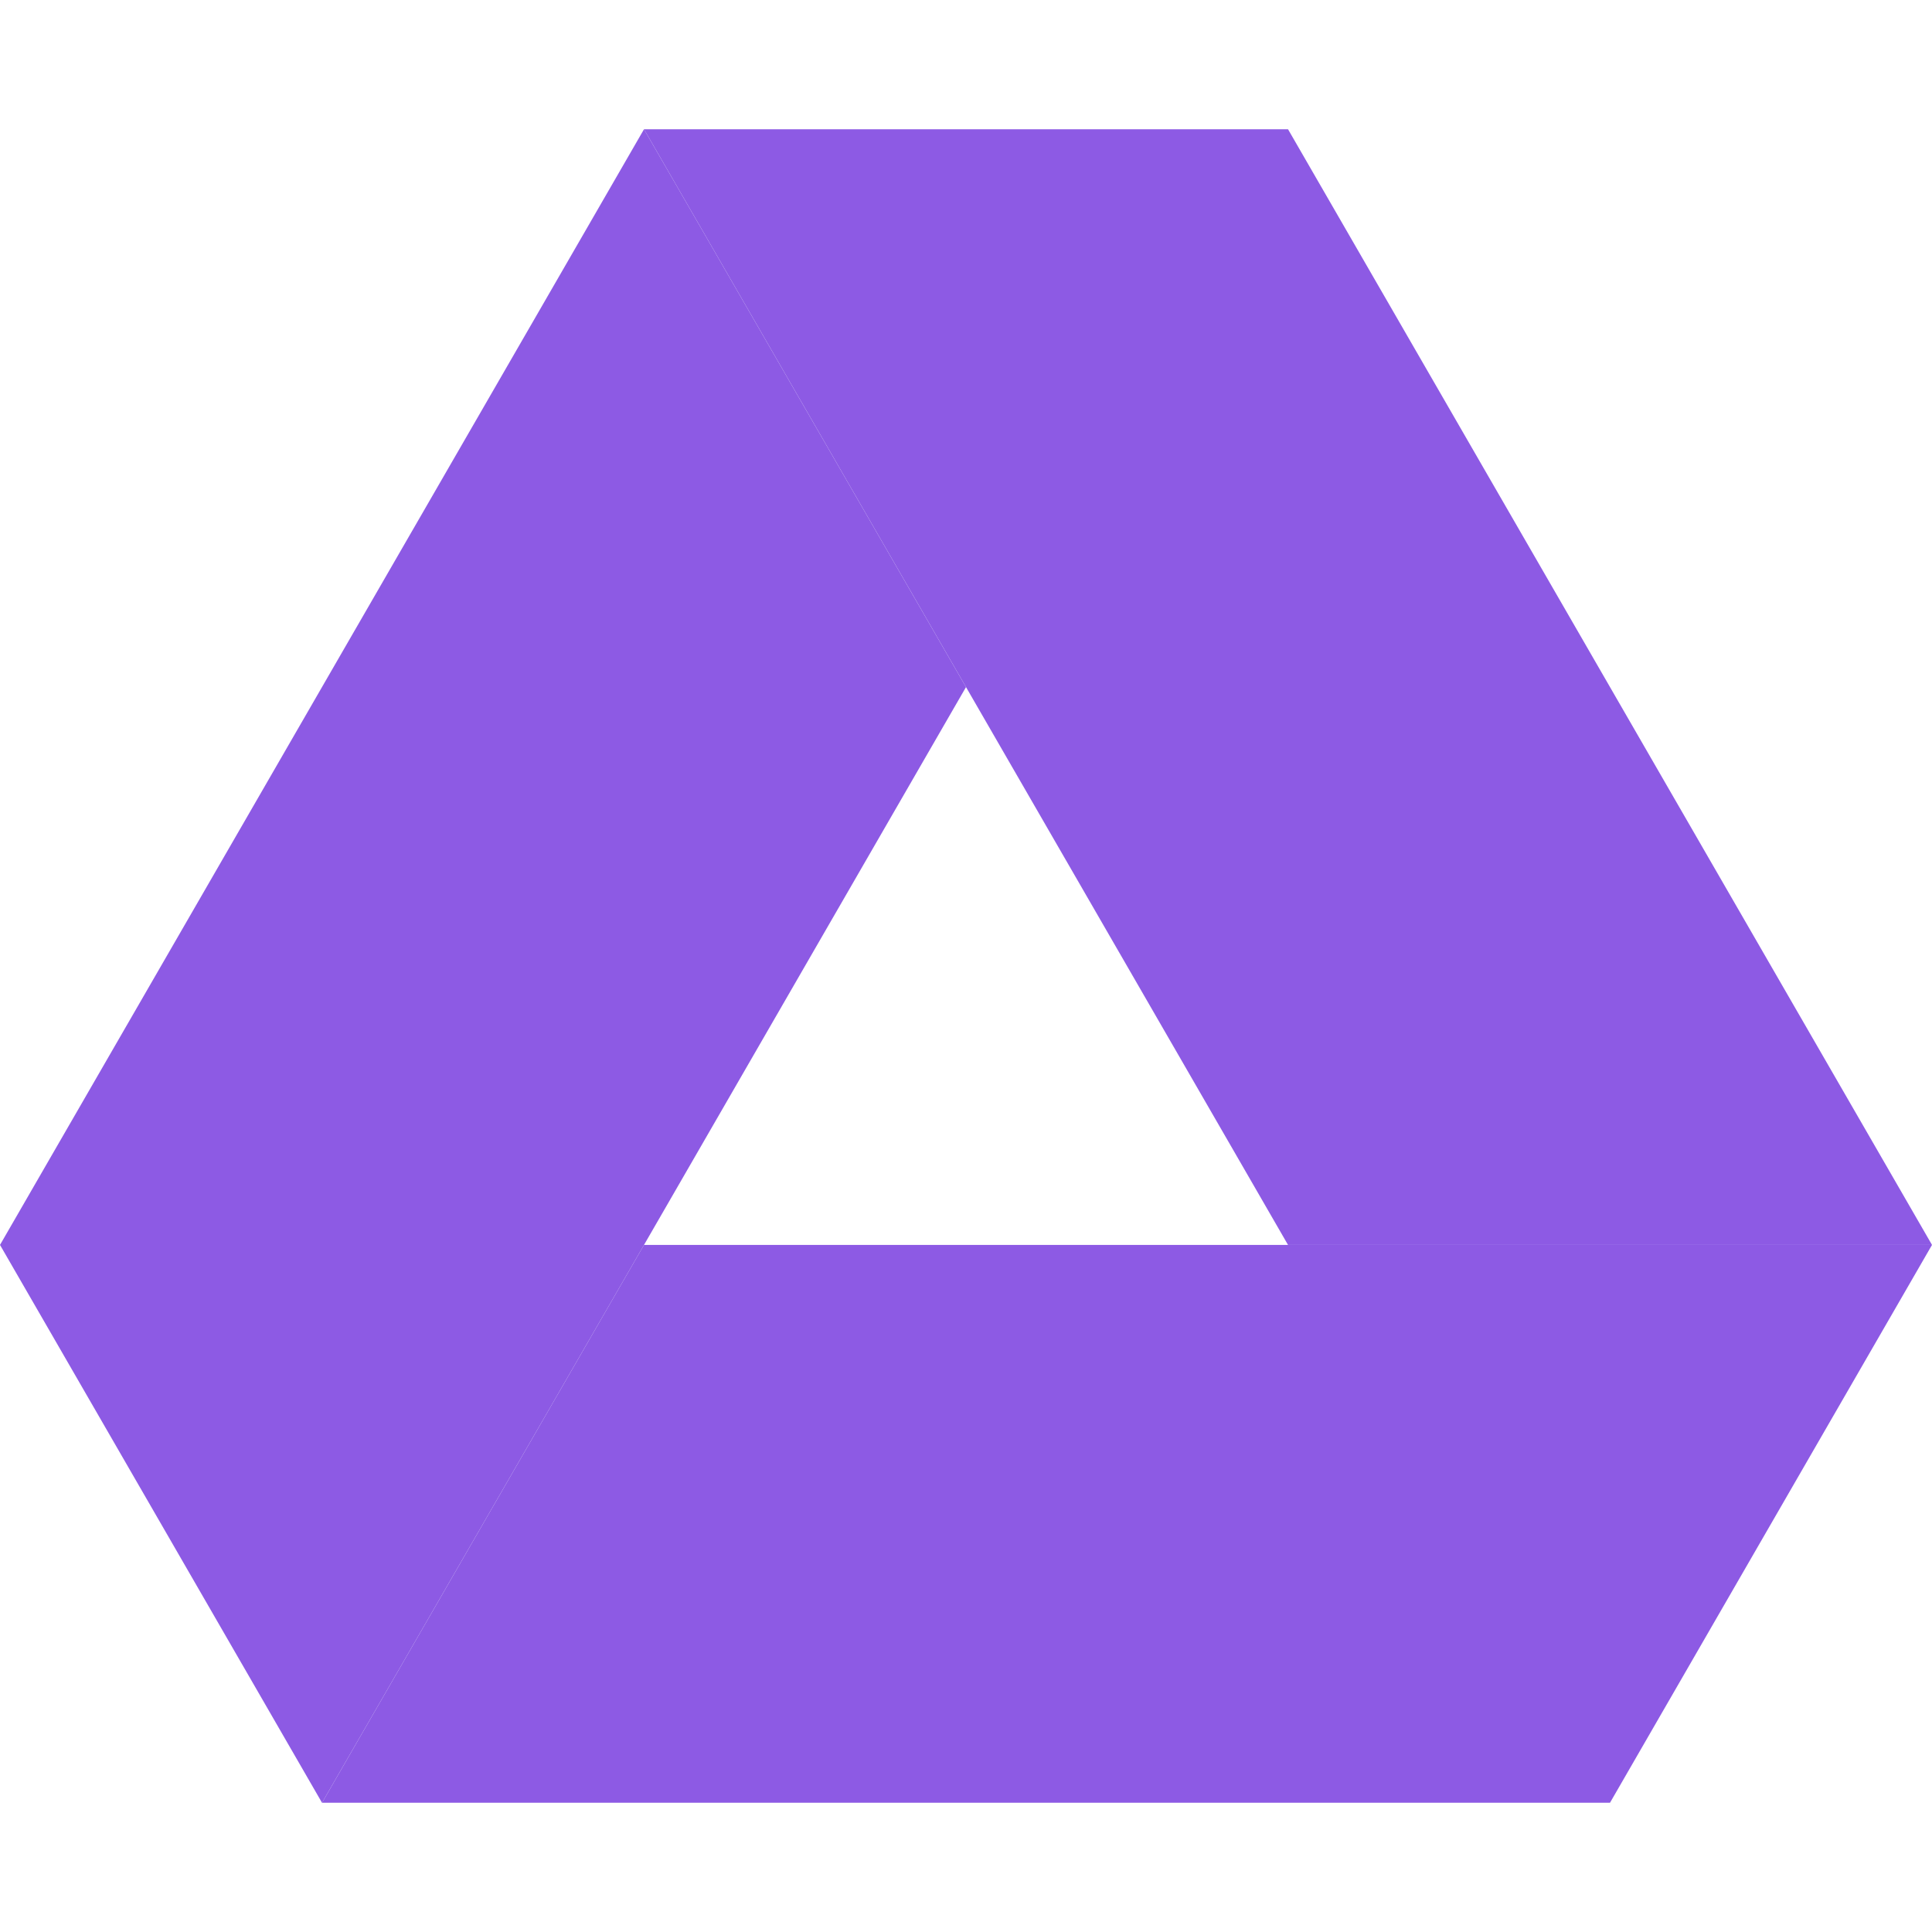 <svg xmlns="http://www.w3.org/2000/svg" width="42" height="42" viewBox="0 0 1443.061 1249.993"><path fill="#8d5ae4" d="M240.525 1249.993l240.492-416.664h962.044l-240.514 416.664z"/><path fill="#8d5ae4" d="M962.055 833.329h481.006L962.055 0H481.017z"/><path fill="#8d5ae4" d="M0 833.329l240.525 416.664 481.006-833.328L481.017 0z"/></svg>
